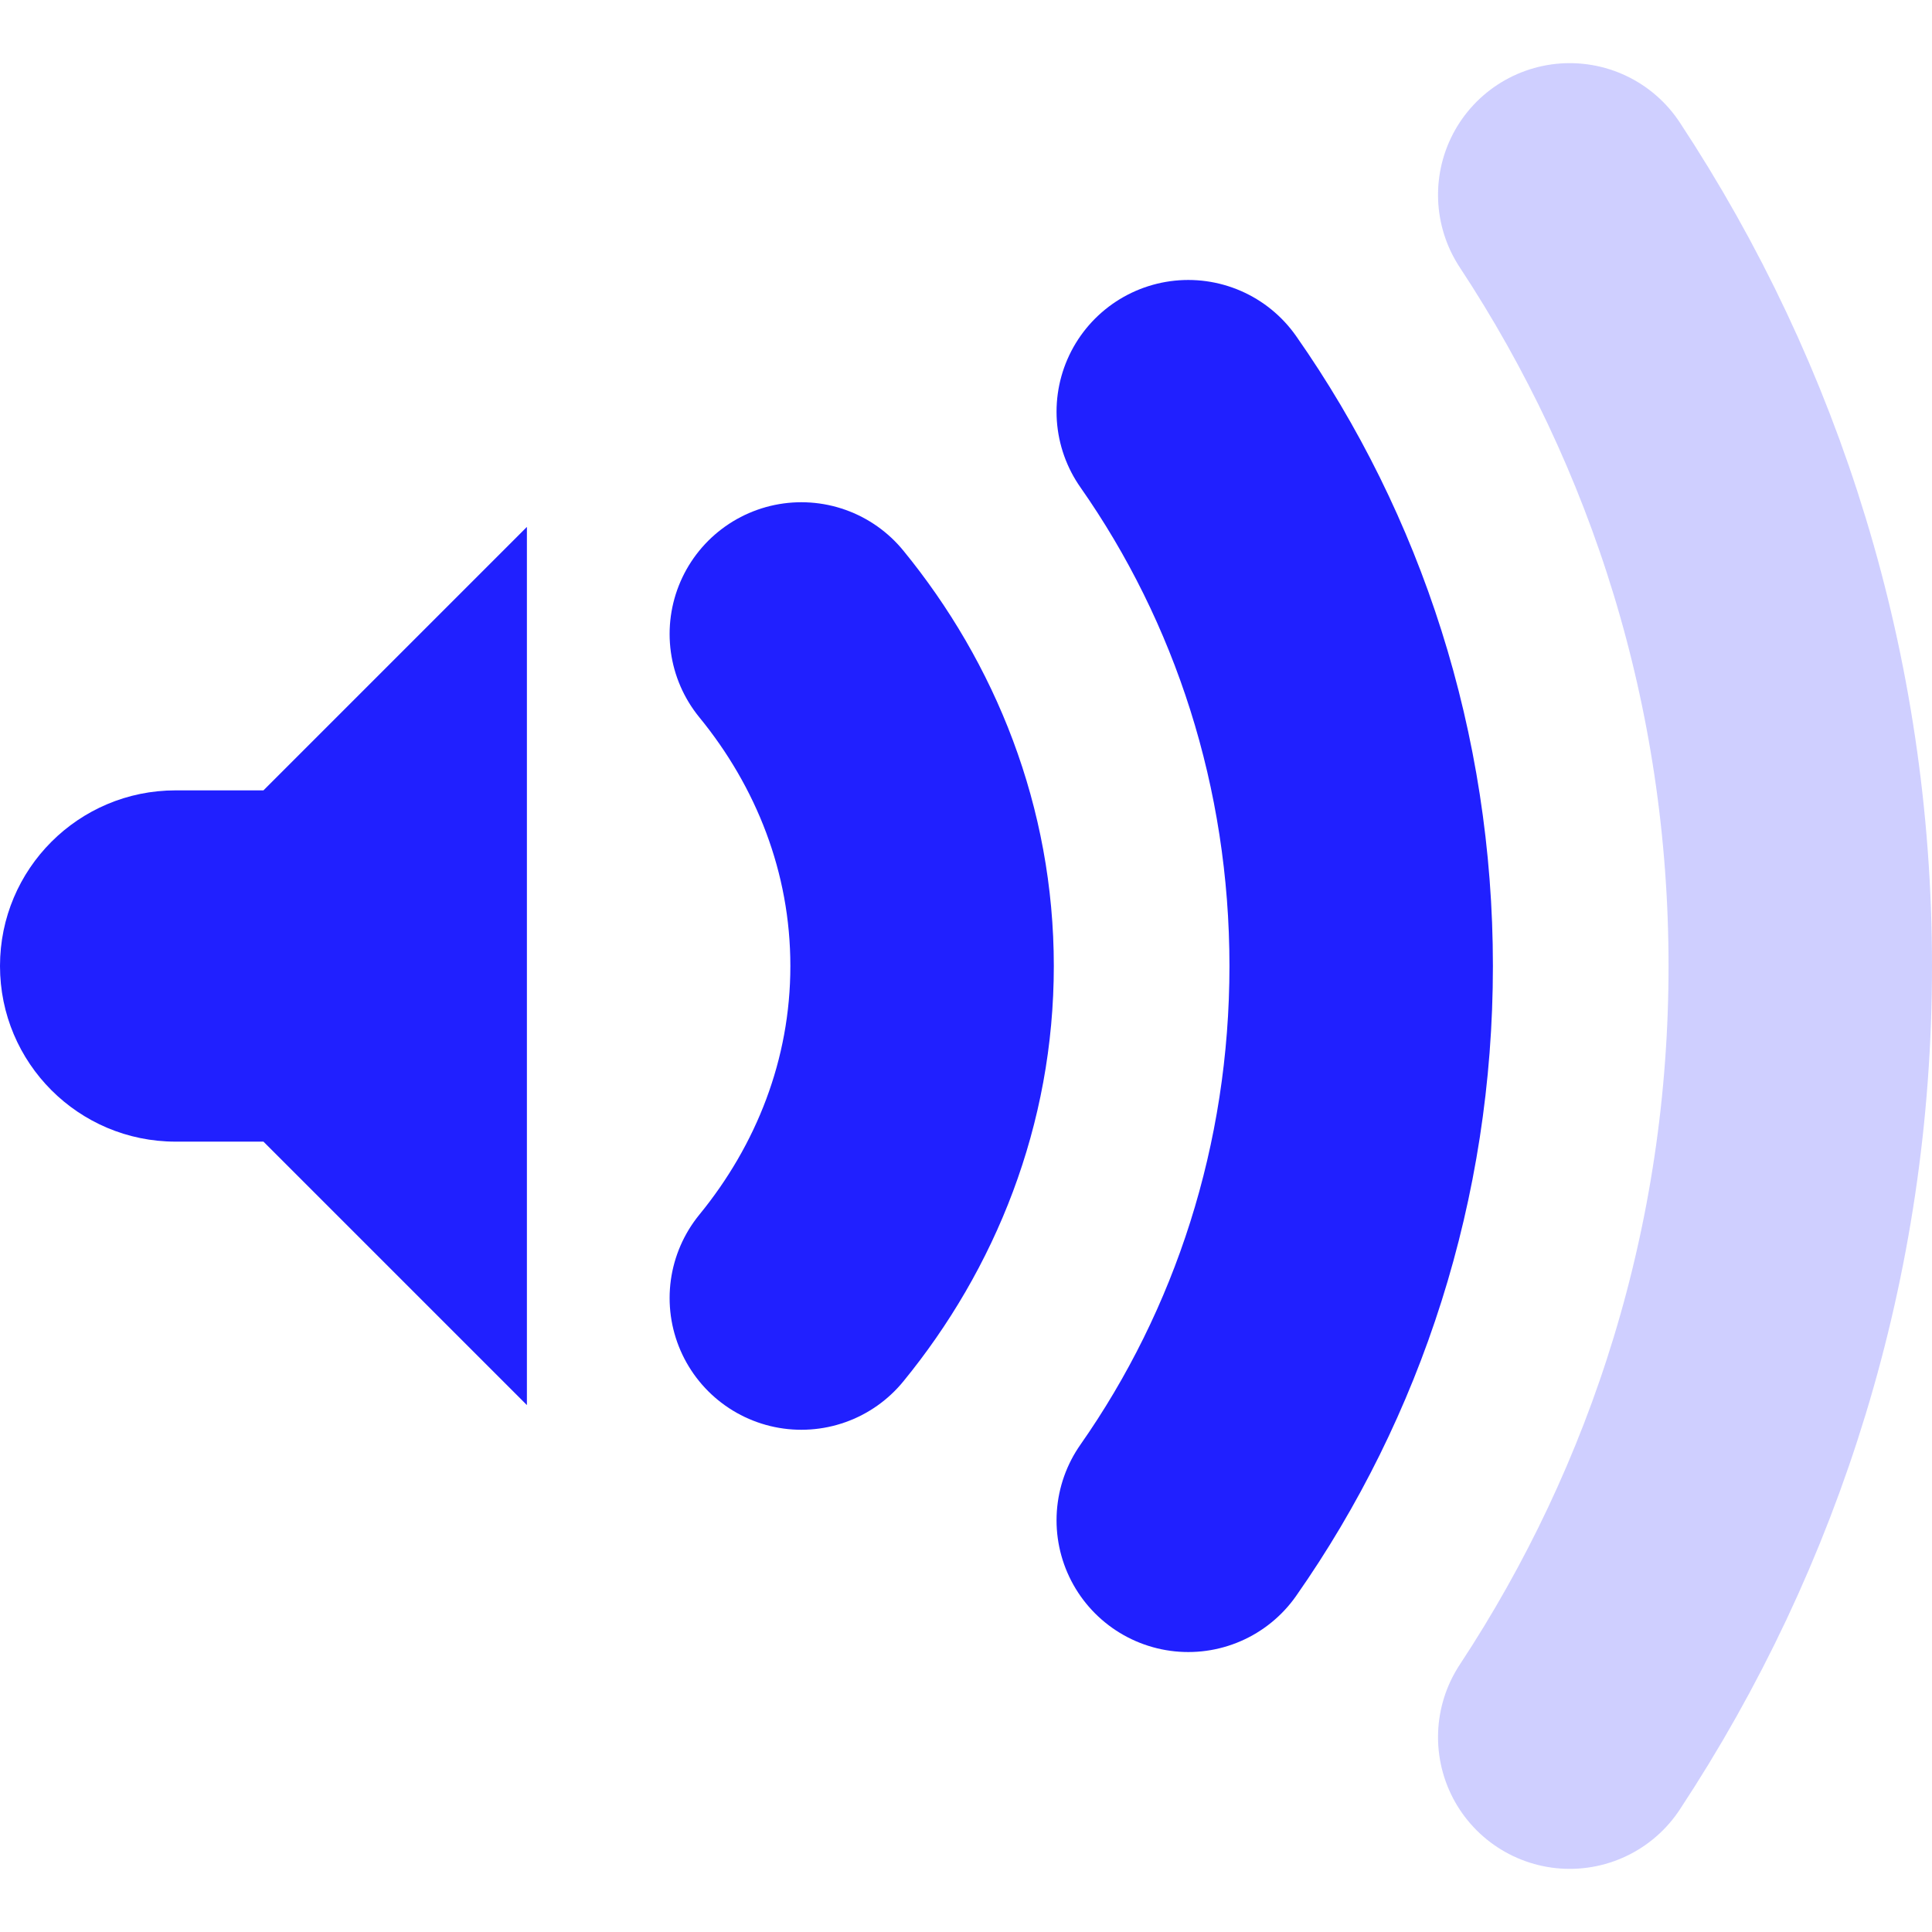 <?xml version="1.0" encoding="UTF-8" standalone="no"?>
<svg id="svg4100" xmlns:rdf="http://www.w3.org/1999/02/22-rdf-syntax-ns#" xmlns="http://www.w3.org/2000/svg" height="22" width="22" version="1.1" xmlns:cc="http://creativecommons.org/ns#" xmlns:dc="http://purl.org/dc/elements/1.1/">
	<defs id="defs3615">
		<style id="current-color-scheme" type="text/css">
			.ColorScheme-Text { color:#0000FF; }
		</style>
	</defs>
	<g id="audio-volume-muted" transform="translate(47,-1)">
		<rect id="rect3929" style="fill:none" height="22" width="22" y="1" x="1"/>
		<path id="path3937" d="m3 10c-1.105 0-2 .895-2 2s.895 2 2 2h1l3 3v-10l-3 3z" style="opacity:.875;fill:currentColor" class="ColorScheme-Text"/>
		<path id="path3941" d="m12 15 6-6m-6 0 6 6" style="opacity:.875;stroke:currentColor;stroke-linecap:round;stroke-width:2;fill:none" class="ColorScheme-Text"/>
	</g>
	<g id="audio-volume-high" transform="translate(-25,-1)">
		<rect id="rect3805" style="fill:none" height="22" width="22" y="1" x="1"/>
		<path id="path3783" d="m7 7-3 3h-1c-1.105 0-2 .895-2 2s.895 2 2 2h1l3 3z" style="opacity:.875;fill:currentColor" class="ColorScheme-Text"/>
		<path id="path3788" d="m18.875 20.781c1.663-2.523 2.625-5.533 2.625-8.781 0-3.248-.962-6.258-2.625-8.781" style="opacity:.875;stroke:currentColor;stroke-linecap:round;stroke-width:3;fill:none" class="ColorScheme-Text"/>
		<path id="path3794" d="m14.531 18.312c1.25-1.784 1.969-3.968 1.969-6.312 0-2.344-.719-4.528-1.969-6.312" style="opacity:.875;stroke:currentColor;stroke-linecap:round;stroke-width:3;fill:none" class="ColorScheme-Text"/>
		<path id="path3796" d="m10.125 15.781c.846-1.034 1.375-2.34 1.375-3.781s-.529-2.747-1.375-3.781" style="opacity:.875;stroke:currentColor;stroke-linecap:round;stroke-width:3;fill:none" class="ColorScheme-Text"/>
	</g>
	<g id="audio-volume-medium" transform="translate(-1,-1)">
		<rect id="rect3816" style="fill:none" height="22" width="22" y="1" x="1"/>
		<path id="path3818" d="m7 7-3 3h-1c-1.105 0-2 .895-2 2s.895 2 2 2h1l3 3z" style="opacity:.875;fill:currentColor" class="ColorScheme-Text"/>
		<path id="path3820" d="m18.875 20.781c1.663-2.523 2.625-5.533 2.625-8.781 0-3.248-.962-6.258-2.625-8.781" style="opacity:.188;stroke:currentColor;stroke-linecap:round;stroke-width:3;fill:none" class="ColorScheme-Text"/>
		<path id="path3822" d="m14.531 18.312c1.25-1.784 1.969-3.968 1.969-6.312 0-2.344-.719-4.528-1.969-6.312" style="opacity:.875;stroke:currentColor;stroke-linecap:round;stroke-width:3;fill:none" class="ColorScheme-Text"/>
		<path id="path3824" d="m10.125 15.781c.846-1.034 1.375-2.34 1.375-3.781s-.529-2.747-1.375-3.781" style="opacity:.875;stroke:currentColor;stroke-linecap:round;stroke-width:3;fill:none" class="ColorScheme-Text"/>
	</g>
	<g id="audio-volume-low" transform="translate(23,-1)">
		<rect id="rect3828" style="fill:none" height="22" width="22" y="1" x="1"/>
		<path id="path3830" d="m7 7-3 3h-1c-1.105 0-2 .895-2 2s.895 2 2 2h1l3 3z" style="opacity:.875;fill:currentColor" class="ColorScheme-Text"/>
		<path id="path3832" d="m18.875 20.781c1.663-2.523 2.625-5.533 2.625-8.781 0-3.248-.962-6.258-2.625-8.781" style="opacity:.188;stroke:currentColor;stroke-linecap:round;stroke-width:3;fill:none" class="ColorScheme-Text"/>
		<path id="path3834" d="m14.531 18.312c1.25-1.784 1.969-3.968 1.969-6.312 0-2.344-.719-4.528-1.969-6.312" style="opacity:.188;stroke:currentColor;stroke-linecap:round;stroke-width:3;fill:none" class="ColorScheme-Text"/>
		<path id="path3836" d="m10.125 15.781c.846-1.034 1.375-2.34 1.375-3.781s-.529-2.747-1.375-3.781" style="opacity:.875;stroke:currentColor;stroke-linecap:round;stroke-width:3;fill:none" class="ColorScheme-Text"/>
	</g>
</svg>
